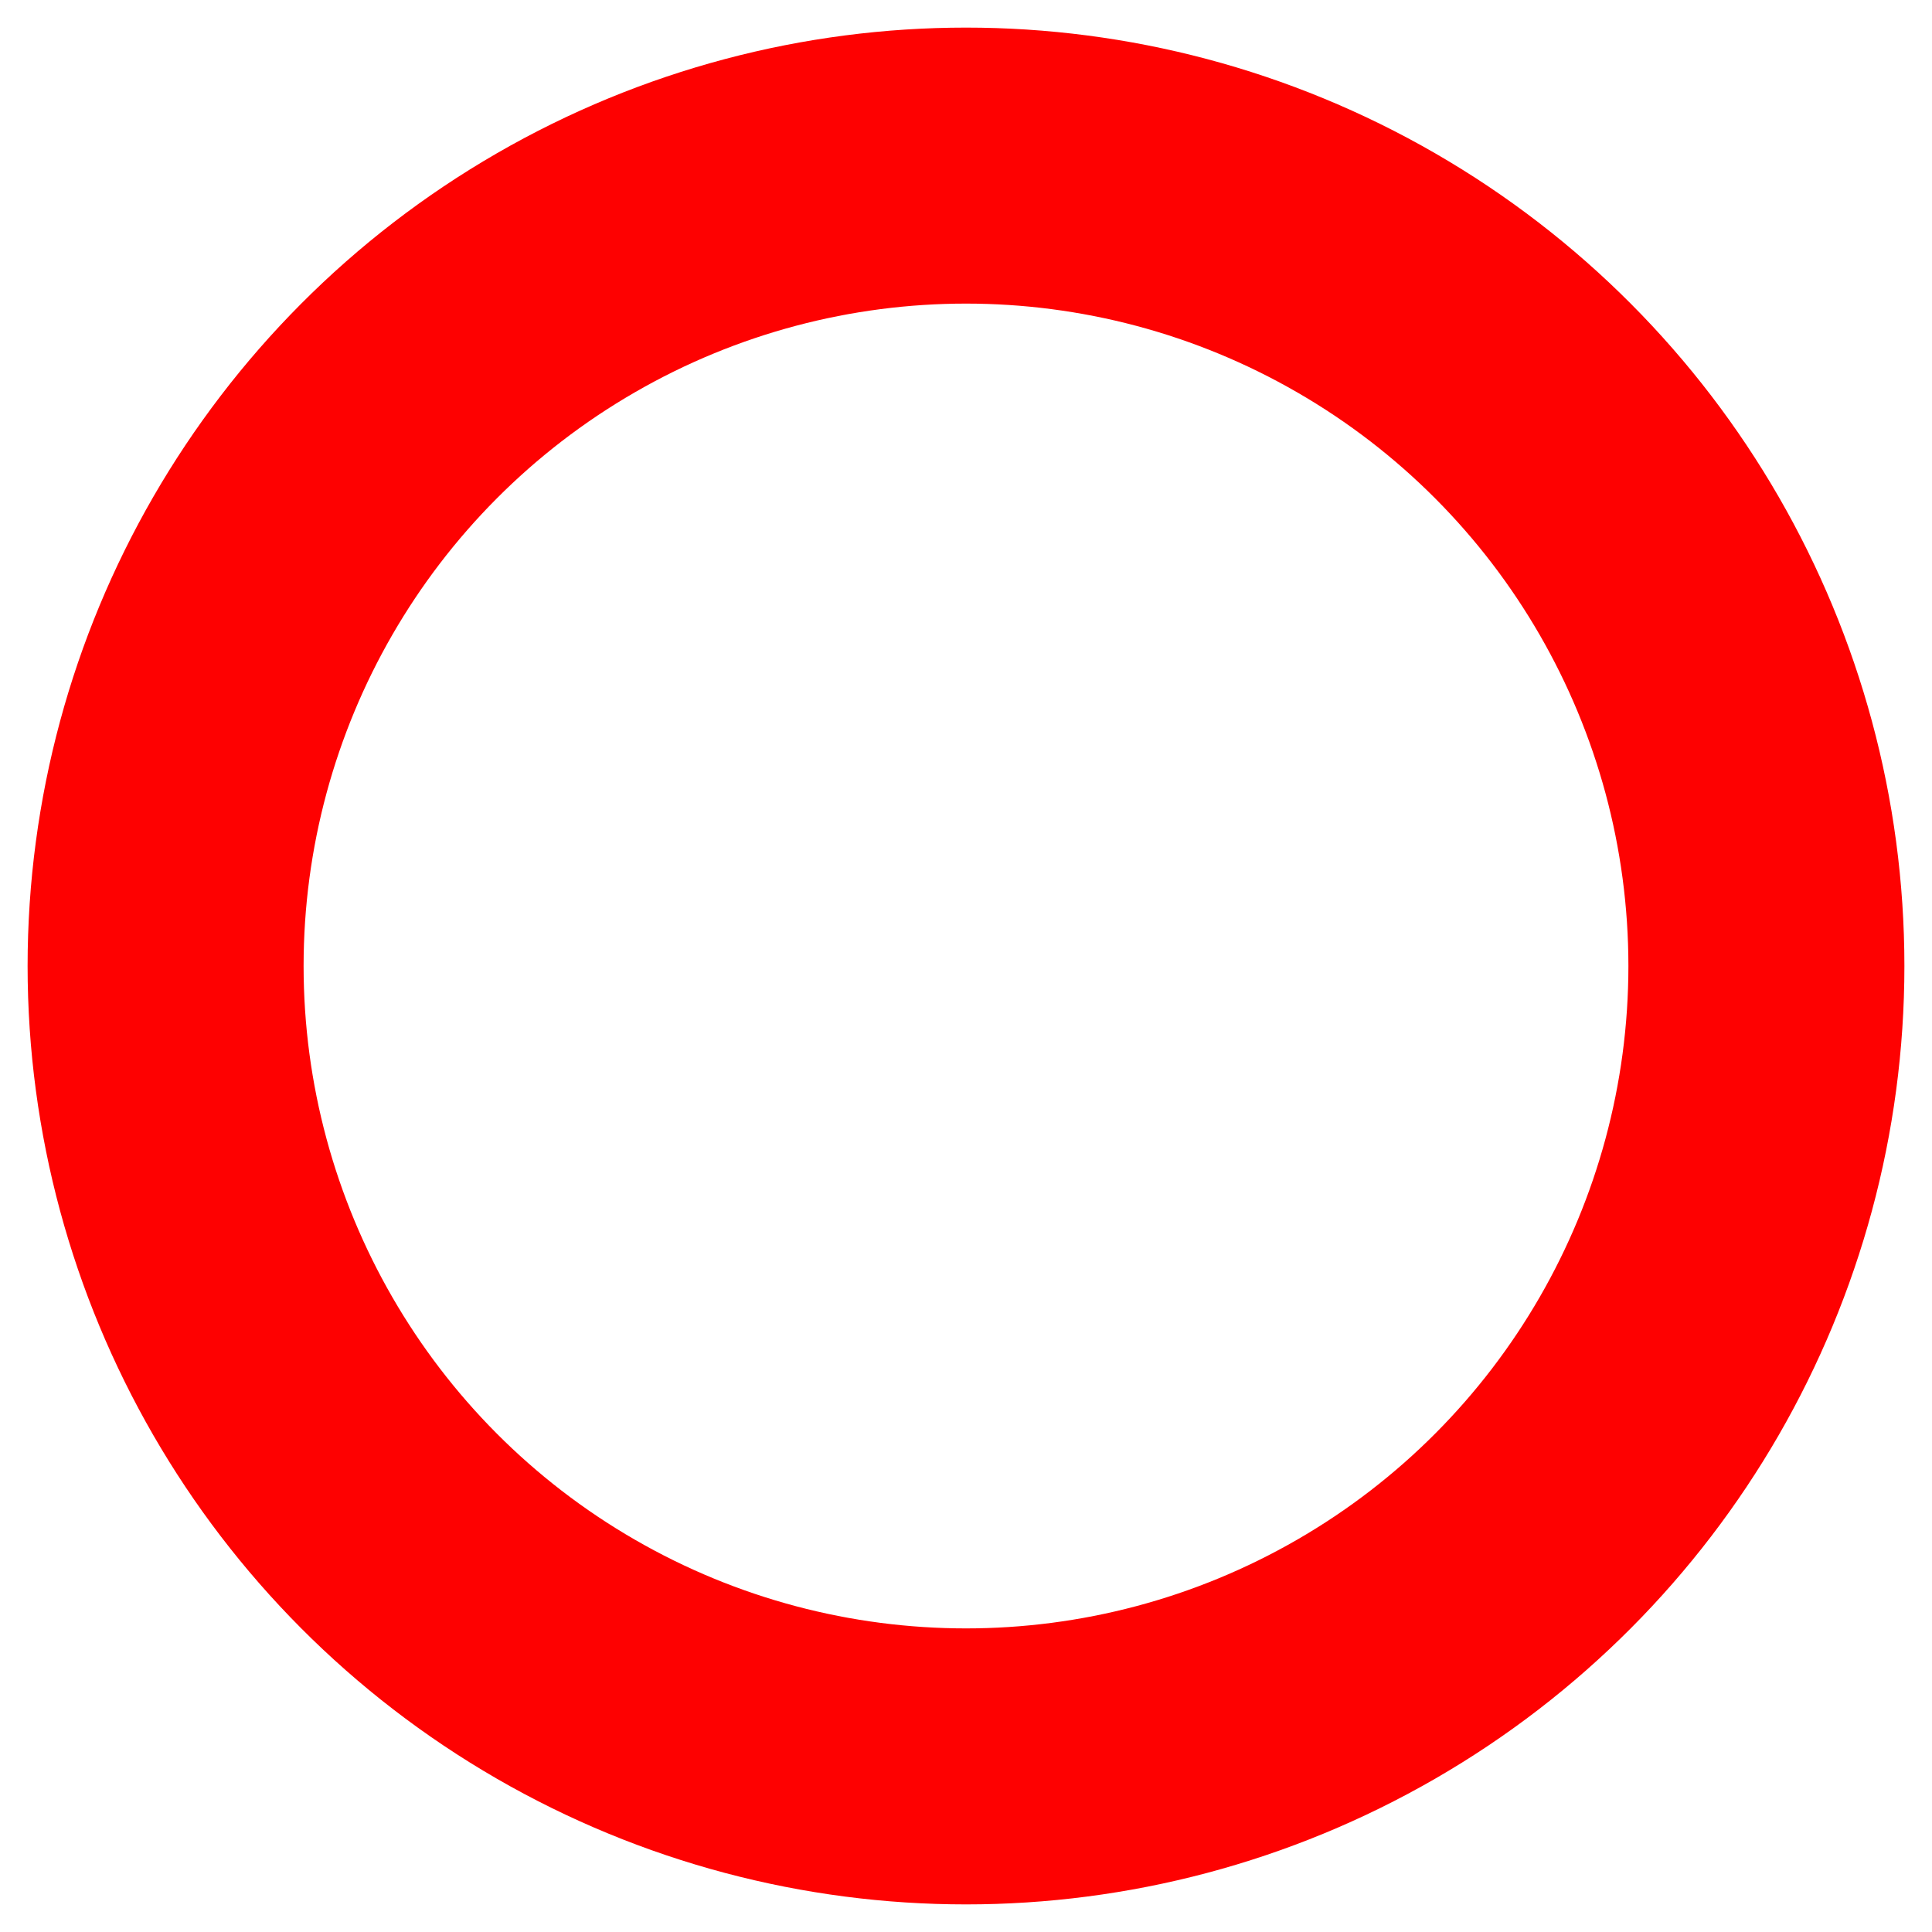 <?xml version="1.0" encoding="UTF-8"?>
<svg width="35px" height="35px" viewBox="0 0 35 35" version="1.1" xmlns="http://www.w3.org/2000/svg" xmlns:xlink="http://www.w3.org/1999/xlink">
    <title>red-circle-3</title>
    <g id="Page-1" stroke="none" stroke-width="1" fill="none" fill-rule="evenodd">
        <g id="red-circle-3" transform="translate(3, 3)" stroke="#FE0101" stroke-width="5">
            <circle id="Oval" cx="14.5" cy="14.5" r="14.5"></circle>
        </g>
    </g>
</svg>